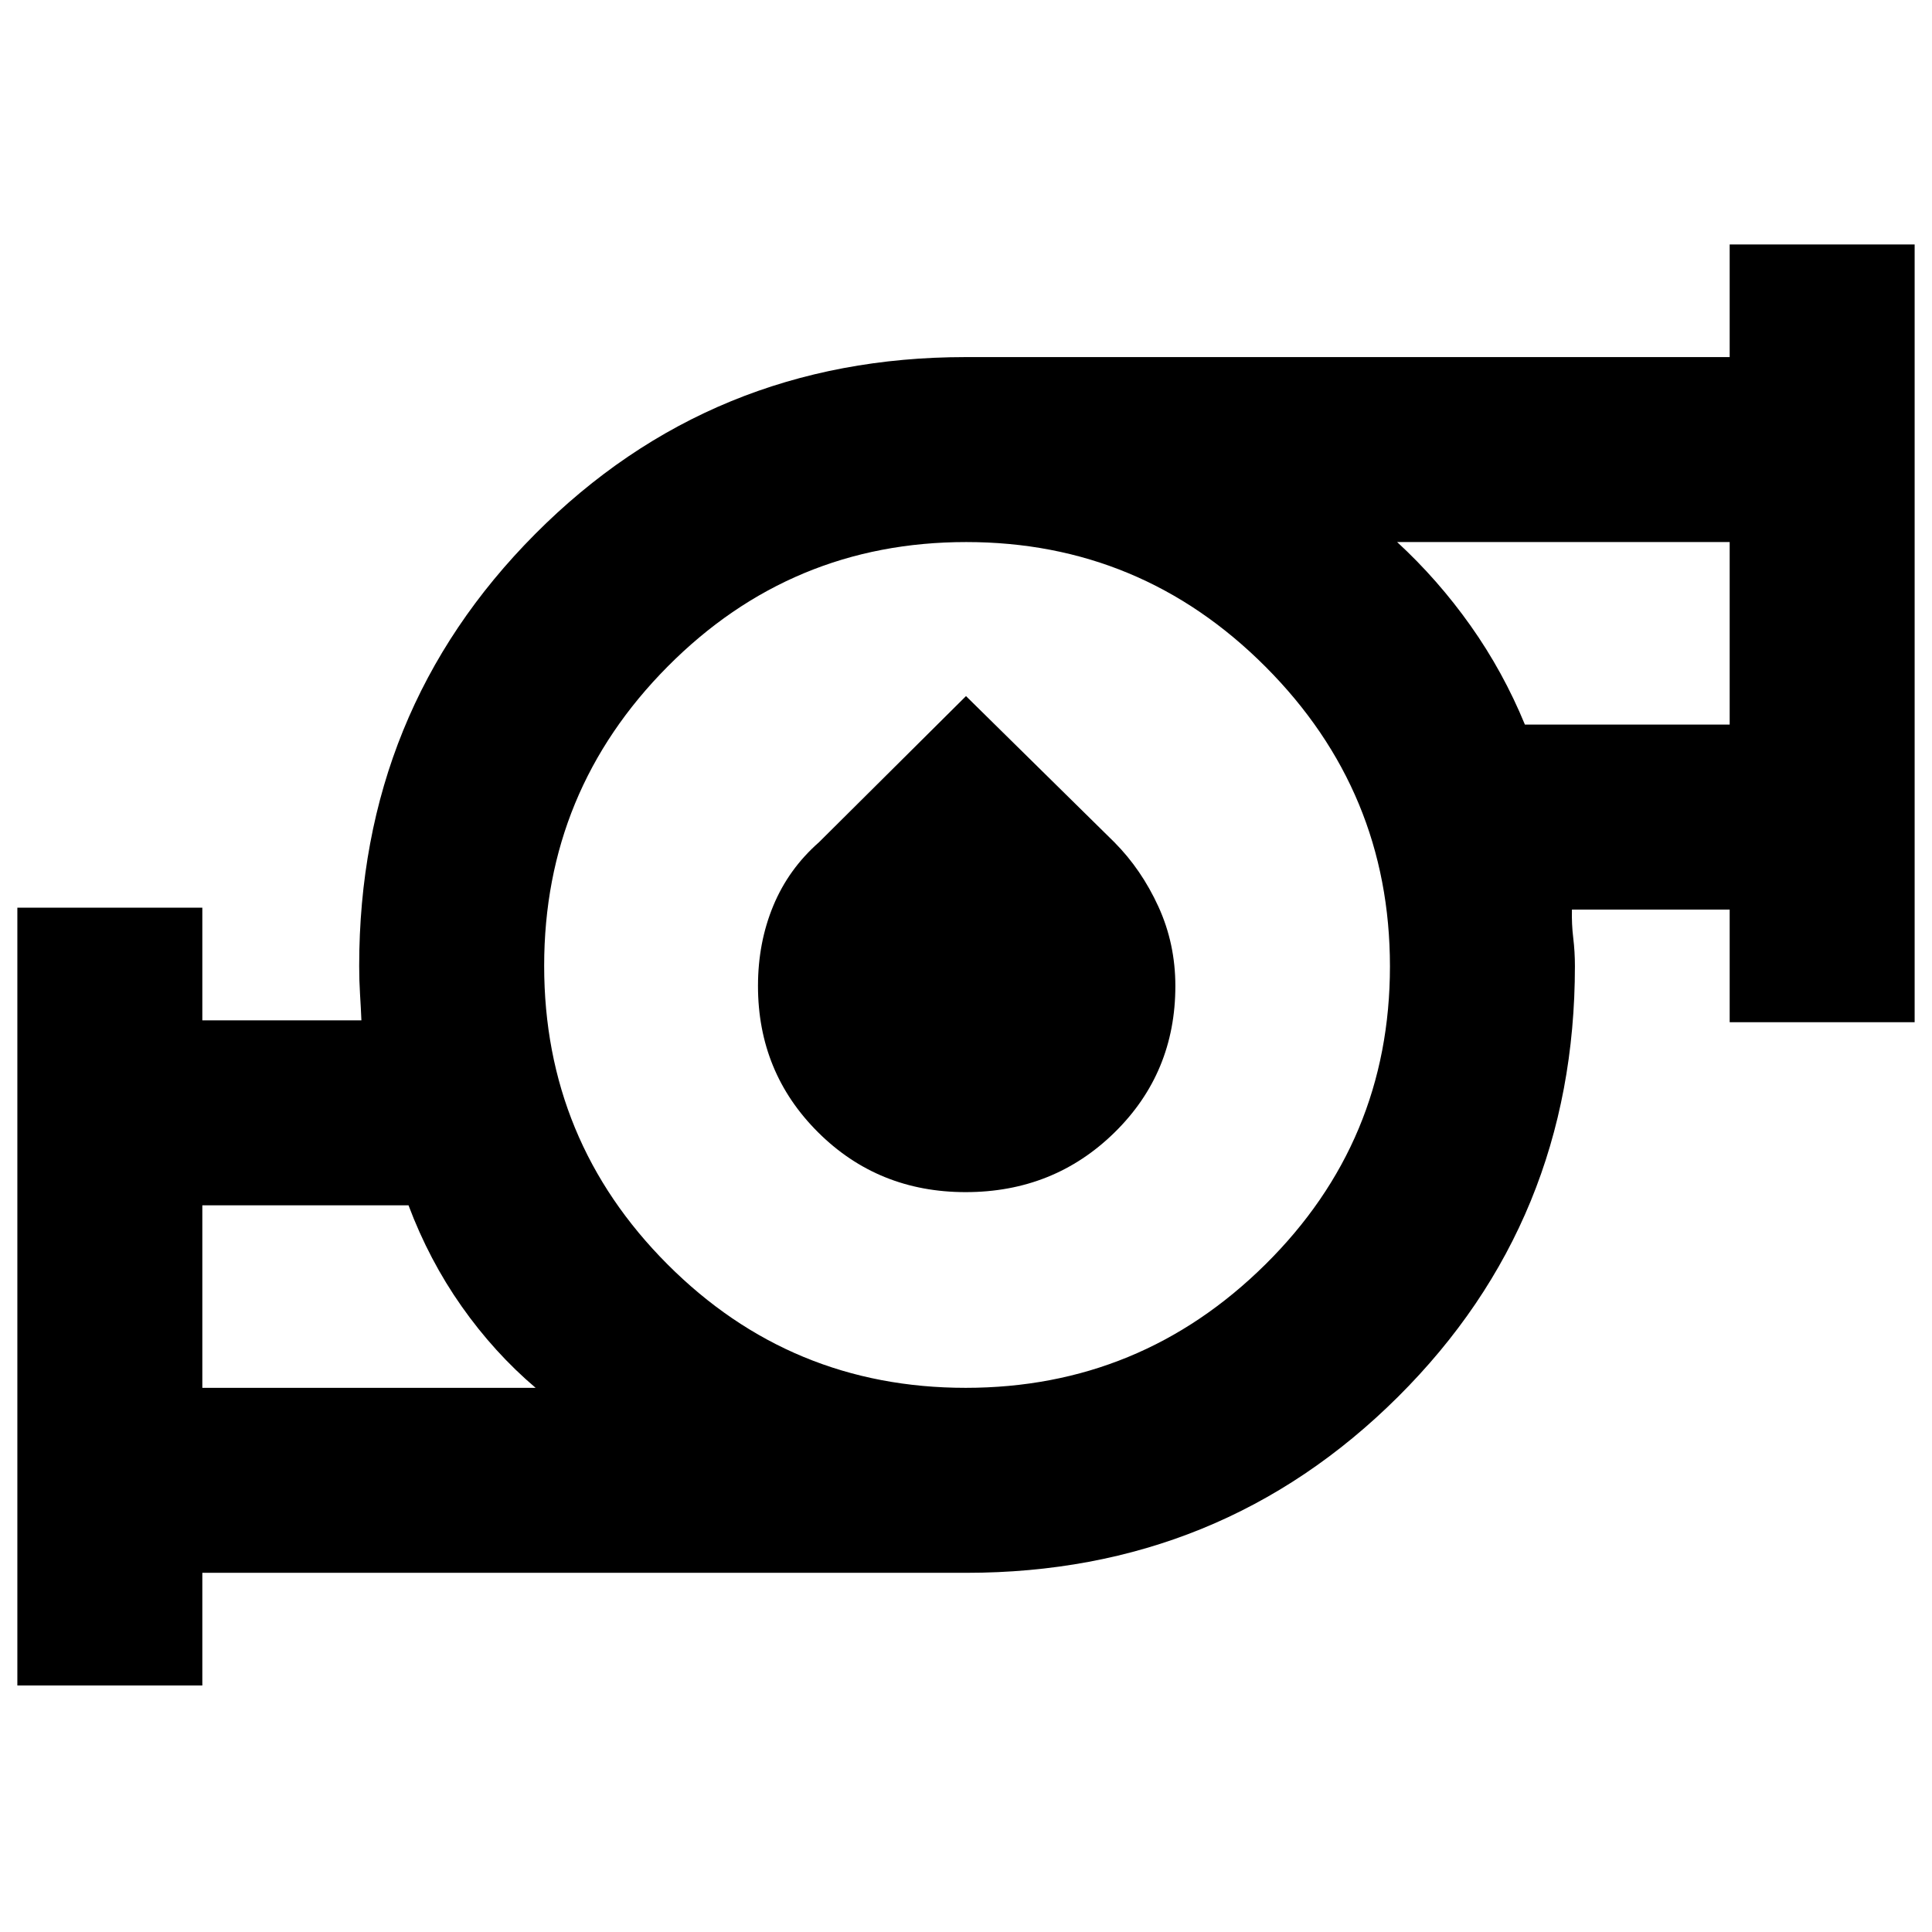 <svg xmlns="http://www.w3.org/2000/svg" height="40" viewBox="0 -960 960 960" width="40"><path d="M100.536-270.391h165.609q-20.623-17.536-36.783-40.511-16.159-22.976-26.373-50.185H100.536v90.696Zm379.278 0q86.919 0 148.879-61.252 61.96-61.252 61.96-148.171 0-86.919-61.819-148.879-61.818-61.96-148.737-61.96-86.92 0-148.313 61.819-61.393 61.818-61.393 148.737 0 86.92 61.252 148.313 61.252 61.393 148.171 61.393Zm277.903-329.565h101.747v-90.697H694.232q20.287 18.687 36.471 41.535 16.184 22.849 27.014 49.162ZM8.623-122.507v-386.464h91.913V-453h79.043q-.256-6.243-.678-12.923-.423-6.681-.423-14.077 0-126.767 87.456-214.667 87.456-87.899 213.928-87.899h379.602v-55.971h91.913v386.464h-91.913v-55.971h-78.377q-.188 7.241.645 14.089.834 6.848.834 13.955 0 126.61-87.899 214.066-87.9 87.456-214.529 87.456H100.536v55.971H8.623Zm471.214-245.131q-43.48 0-73.34-29.731-29.859-29.731-29.859-72.716 0-21.506 7.584-39.802 7.585-18.297 22.712-31.596L480-614.116l73.733 72.633q13.441 13.541 21.868 31.958 8.428 18.417 8.428 39.464 0 43.148-30.216 72.785-30.215 29.638-73.976 29.638Zm-379.301 97.247v-90.696 90.696Zm758.928-329.565v-90.697 90.697ZM480-480Z"/></svg>